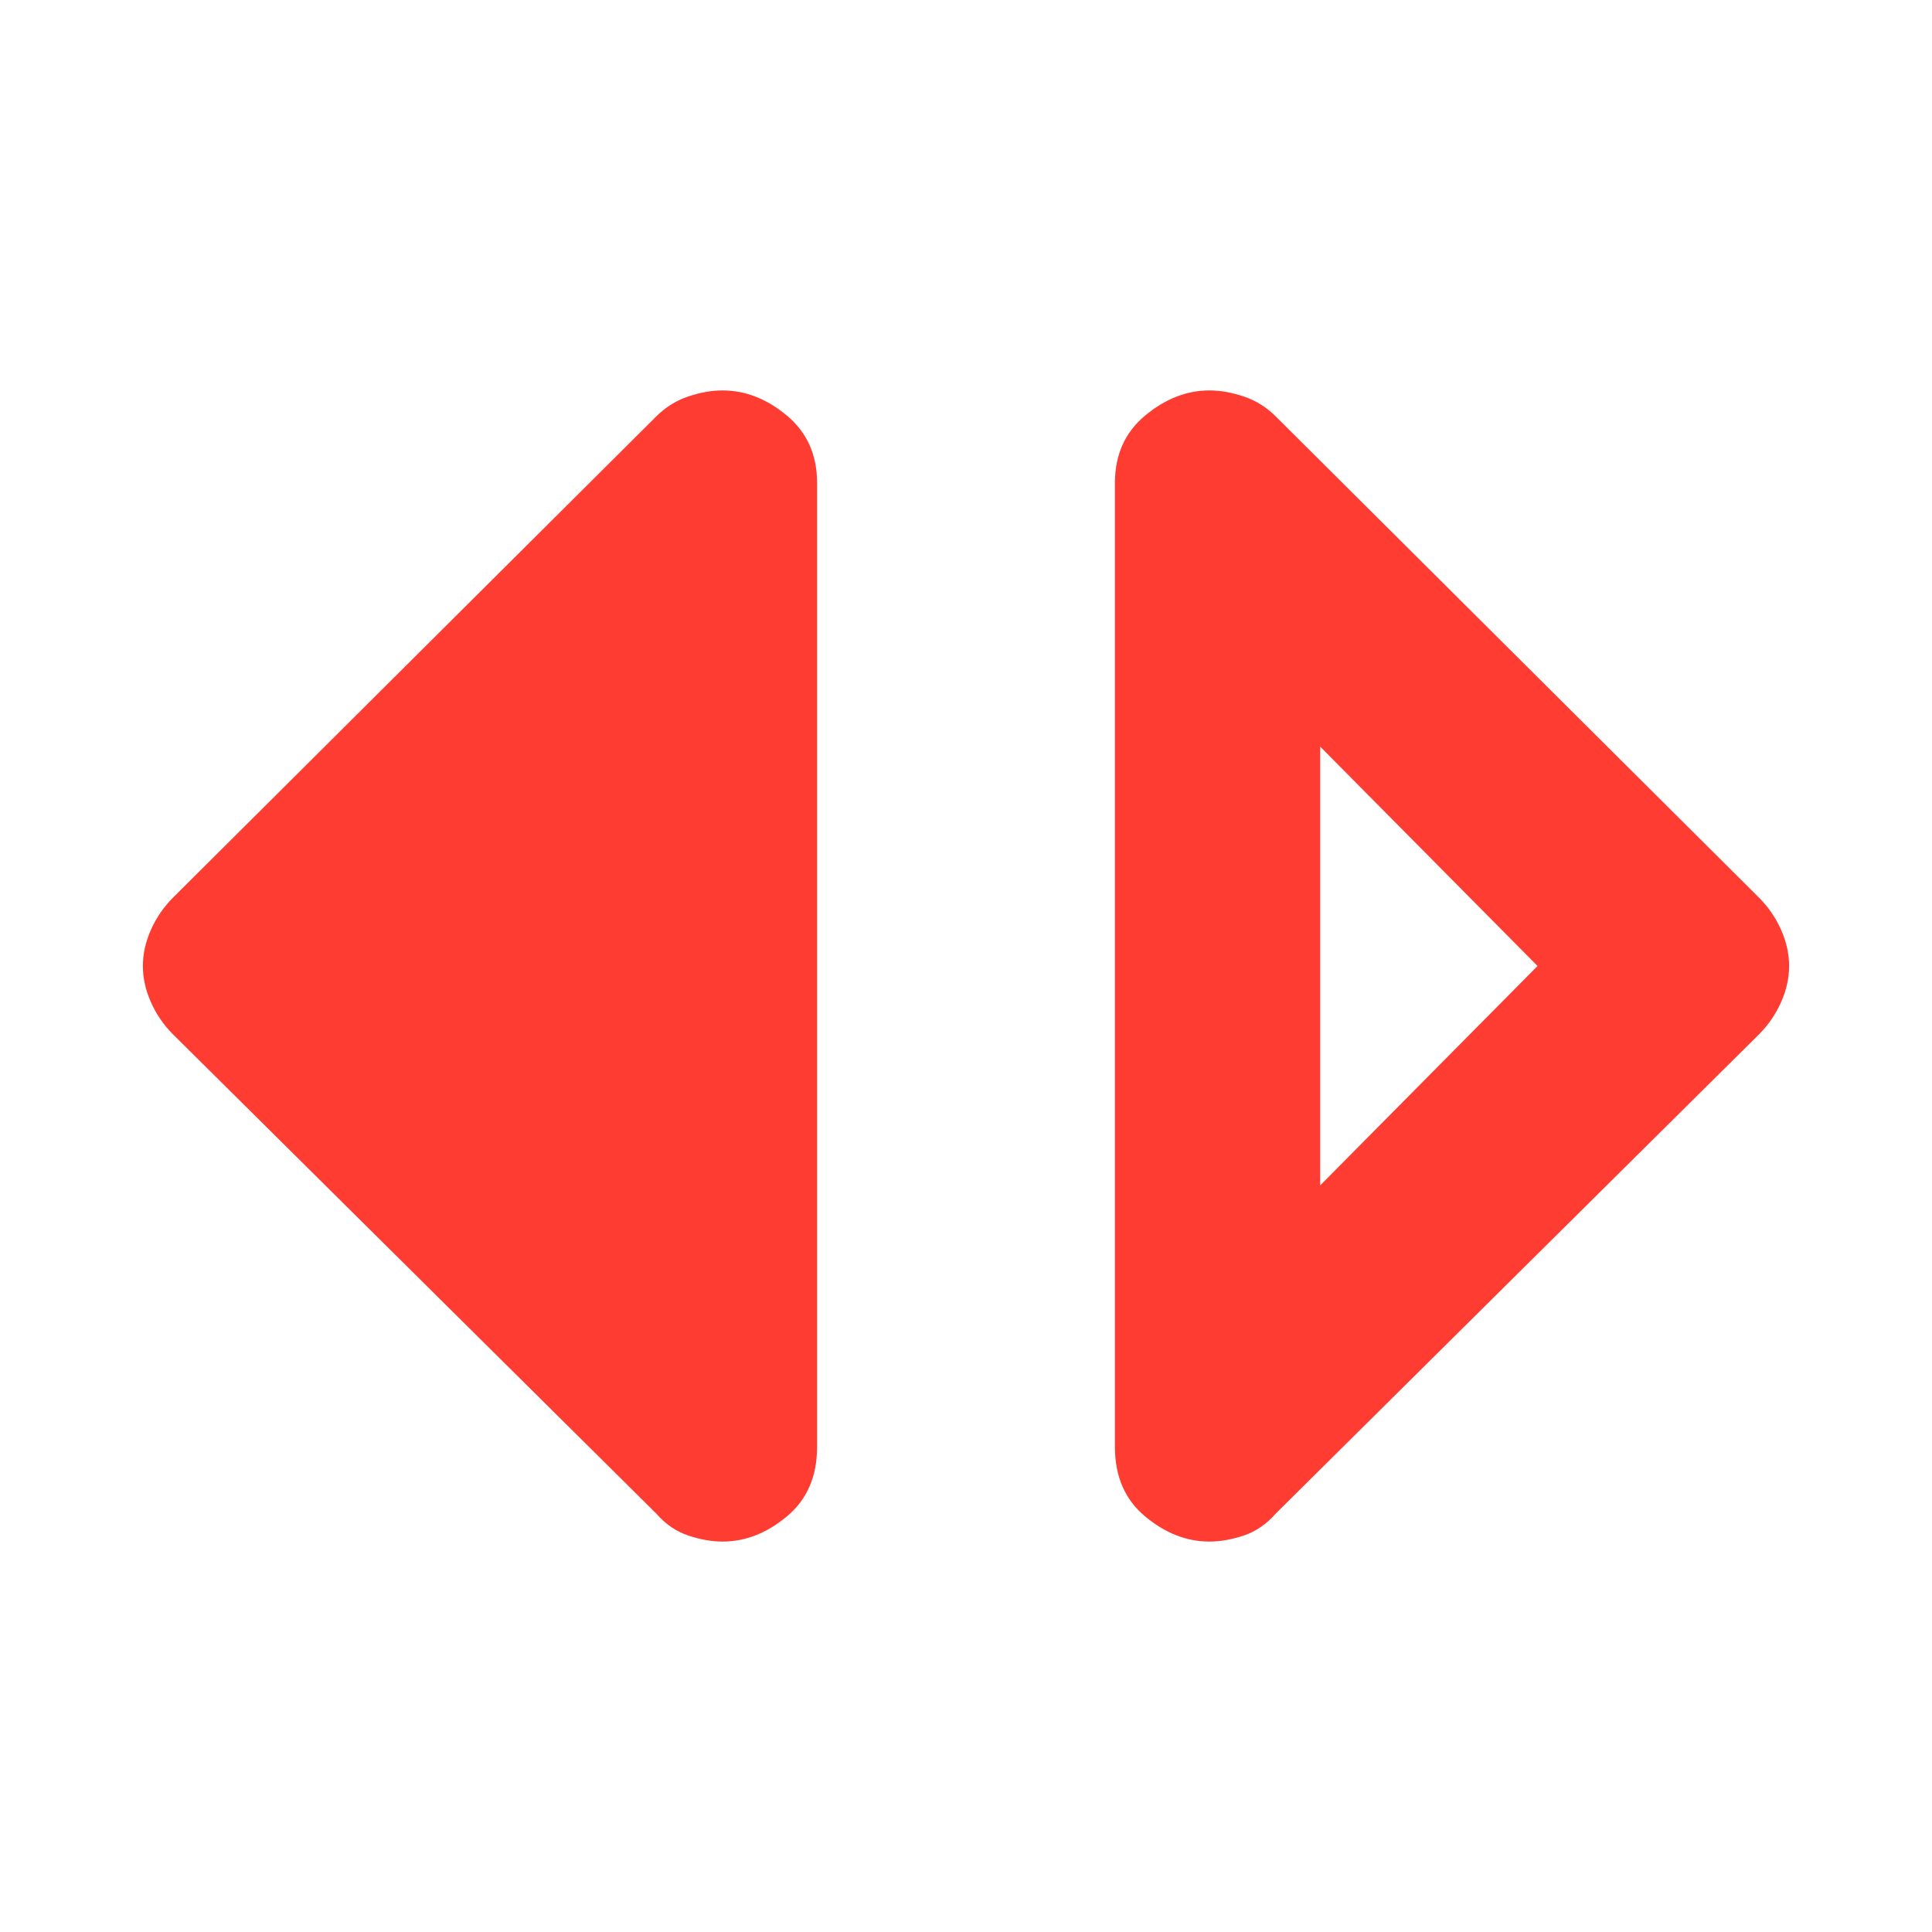 <svg xmlns="http://www.w3.org/2000/svg" height="48" viewBox="0 -960 960 960" width="48"><path fill="rgb(255, 60, 50)" d="M601-194q-17 0-32-12.5T554-241v-479q0-21 15-33.5t32-12.5q8 0 17 3t16 10l240 239q7 7 11 16t4 18q0 9-4 18t-11 16L634-208q-7 8-16 11t-17 3Zm55-177 108-109-108-109v218ZM359-194q-8 0-17-3t-16-11L86-446q-7-7-11-16t-4-18q0-9 4-18t11-16l240-239q7-7 16-10t17-3q17 0 32 12.5t15 33.5v479q0 22-15 34.5T359-194Z"/></svg>